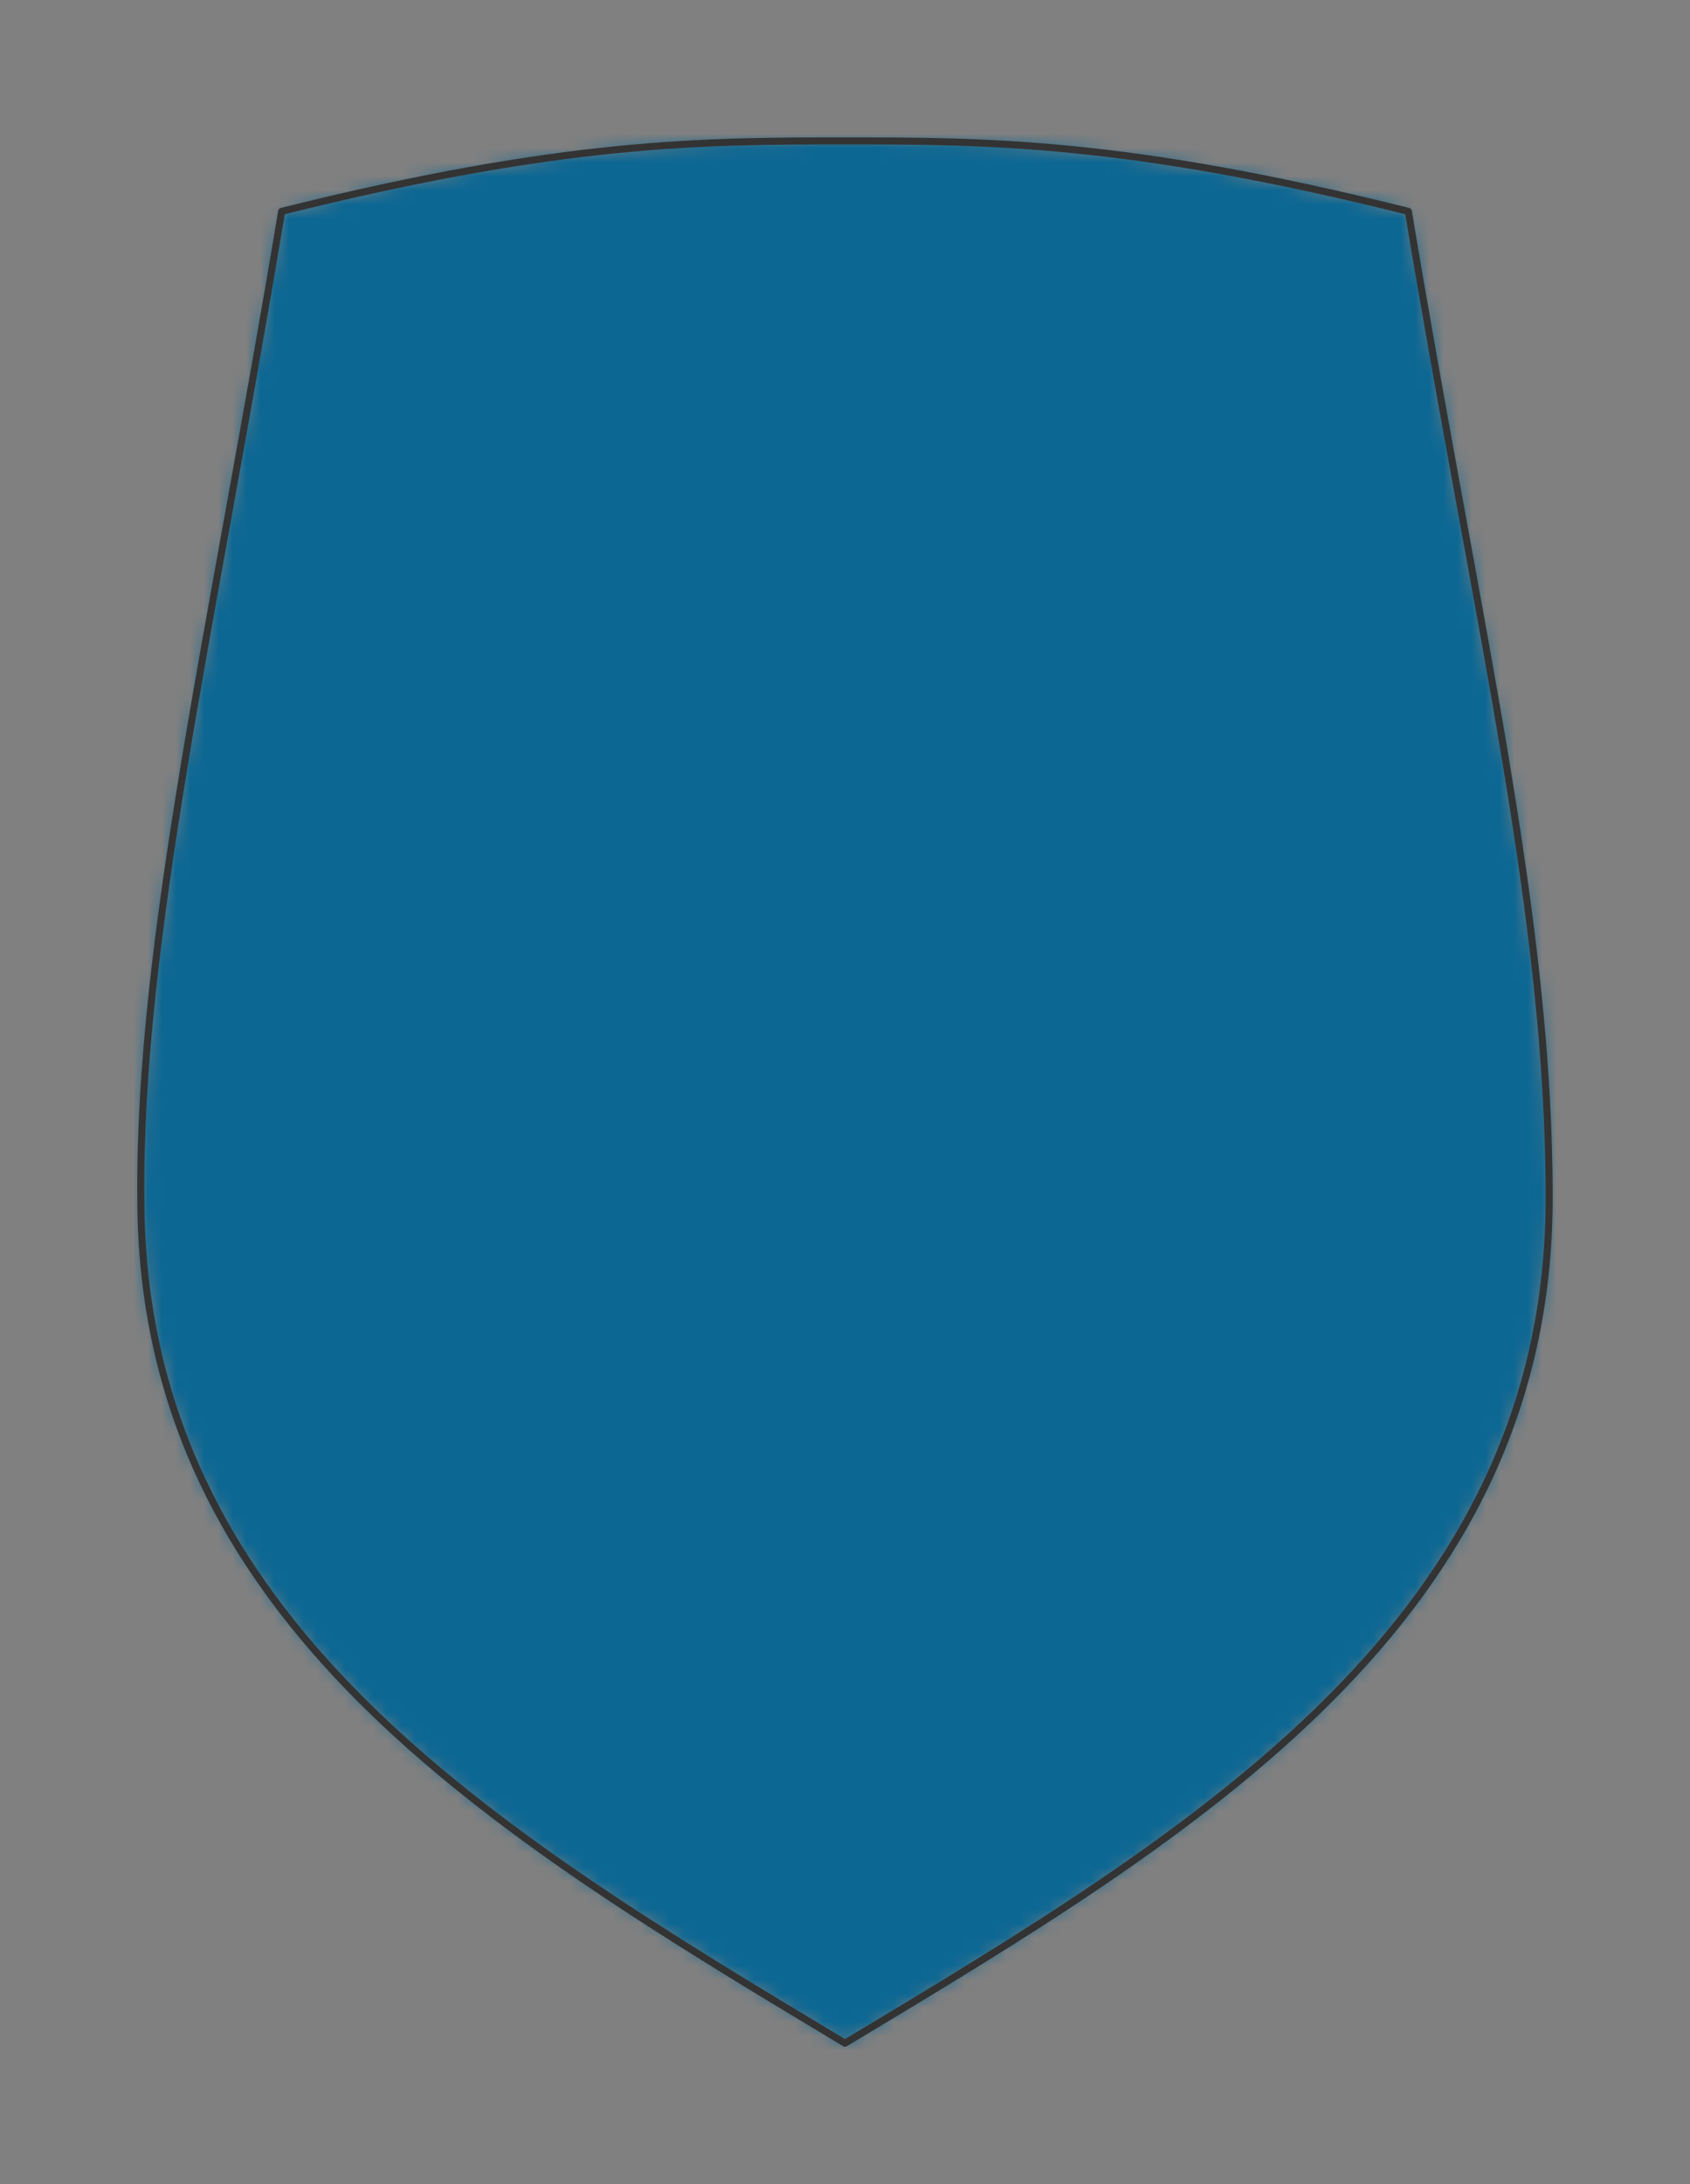 <svg preserveAspectRatio="xMidYMin slice" viewBox="0 0 120 155" xmlns="http://www.w3.org/2000/svg"><rect x="0" y="0" width="120" height="155" fill="#808080" stroke="none"/><g transform="translate(10 10)"><defs><mask id="a"><path clip-rule="evenodd" d="M50 0c10 0 20 0 40 5 5 30 10 50 10 70 0 30-25 45-50 60-25-15-50-30-50-60-.15-18.25 5-40 10-70 20-5 30-5 40-5z" fill-rule="evenodd" fill="#fff"/></mask></defs><g mask="url(#a)"><path d="M50 0c10 0 20 0 40 5 5 30 10 50 10 70 0 30-25 45-50 60-25-15-50-30-50-60-.15-18.25 5-40 10-70 20-5 30-5 40-5z" fill-rule="evenodd" fill="#f0f0f0"/><path fill="#0c6793" style="cursor:pointer" d="M-1000-1000h2000v2000h-2000z"/></g><path d="M50 0c10 0 20 0 40 5 5 30 10 50 10 70 0 30-25 45-50 60-25-15-50-30-50-60-.15-18.25 5-40 10-70 20-5 30-5 40-5z" fill="none" stroke-linecap="round" stroke-linejoin="round" stroke-width=".5" stroke="#333"/></g></svg>